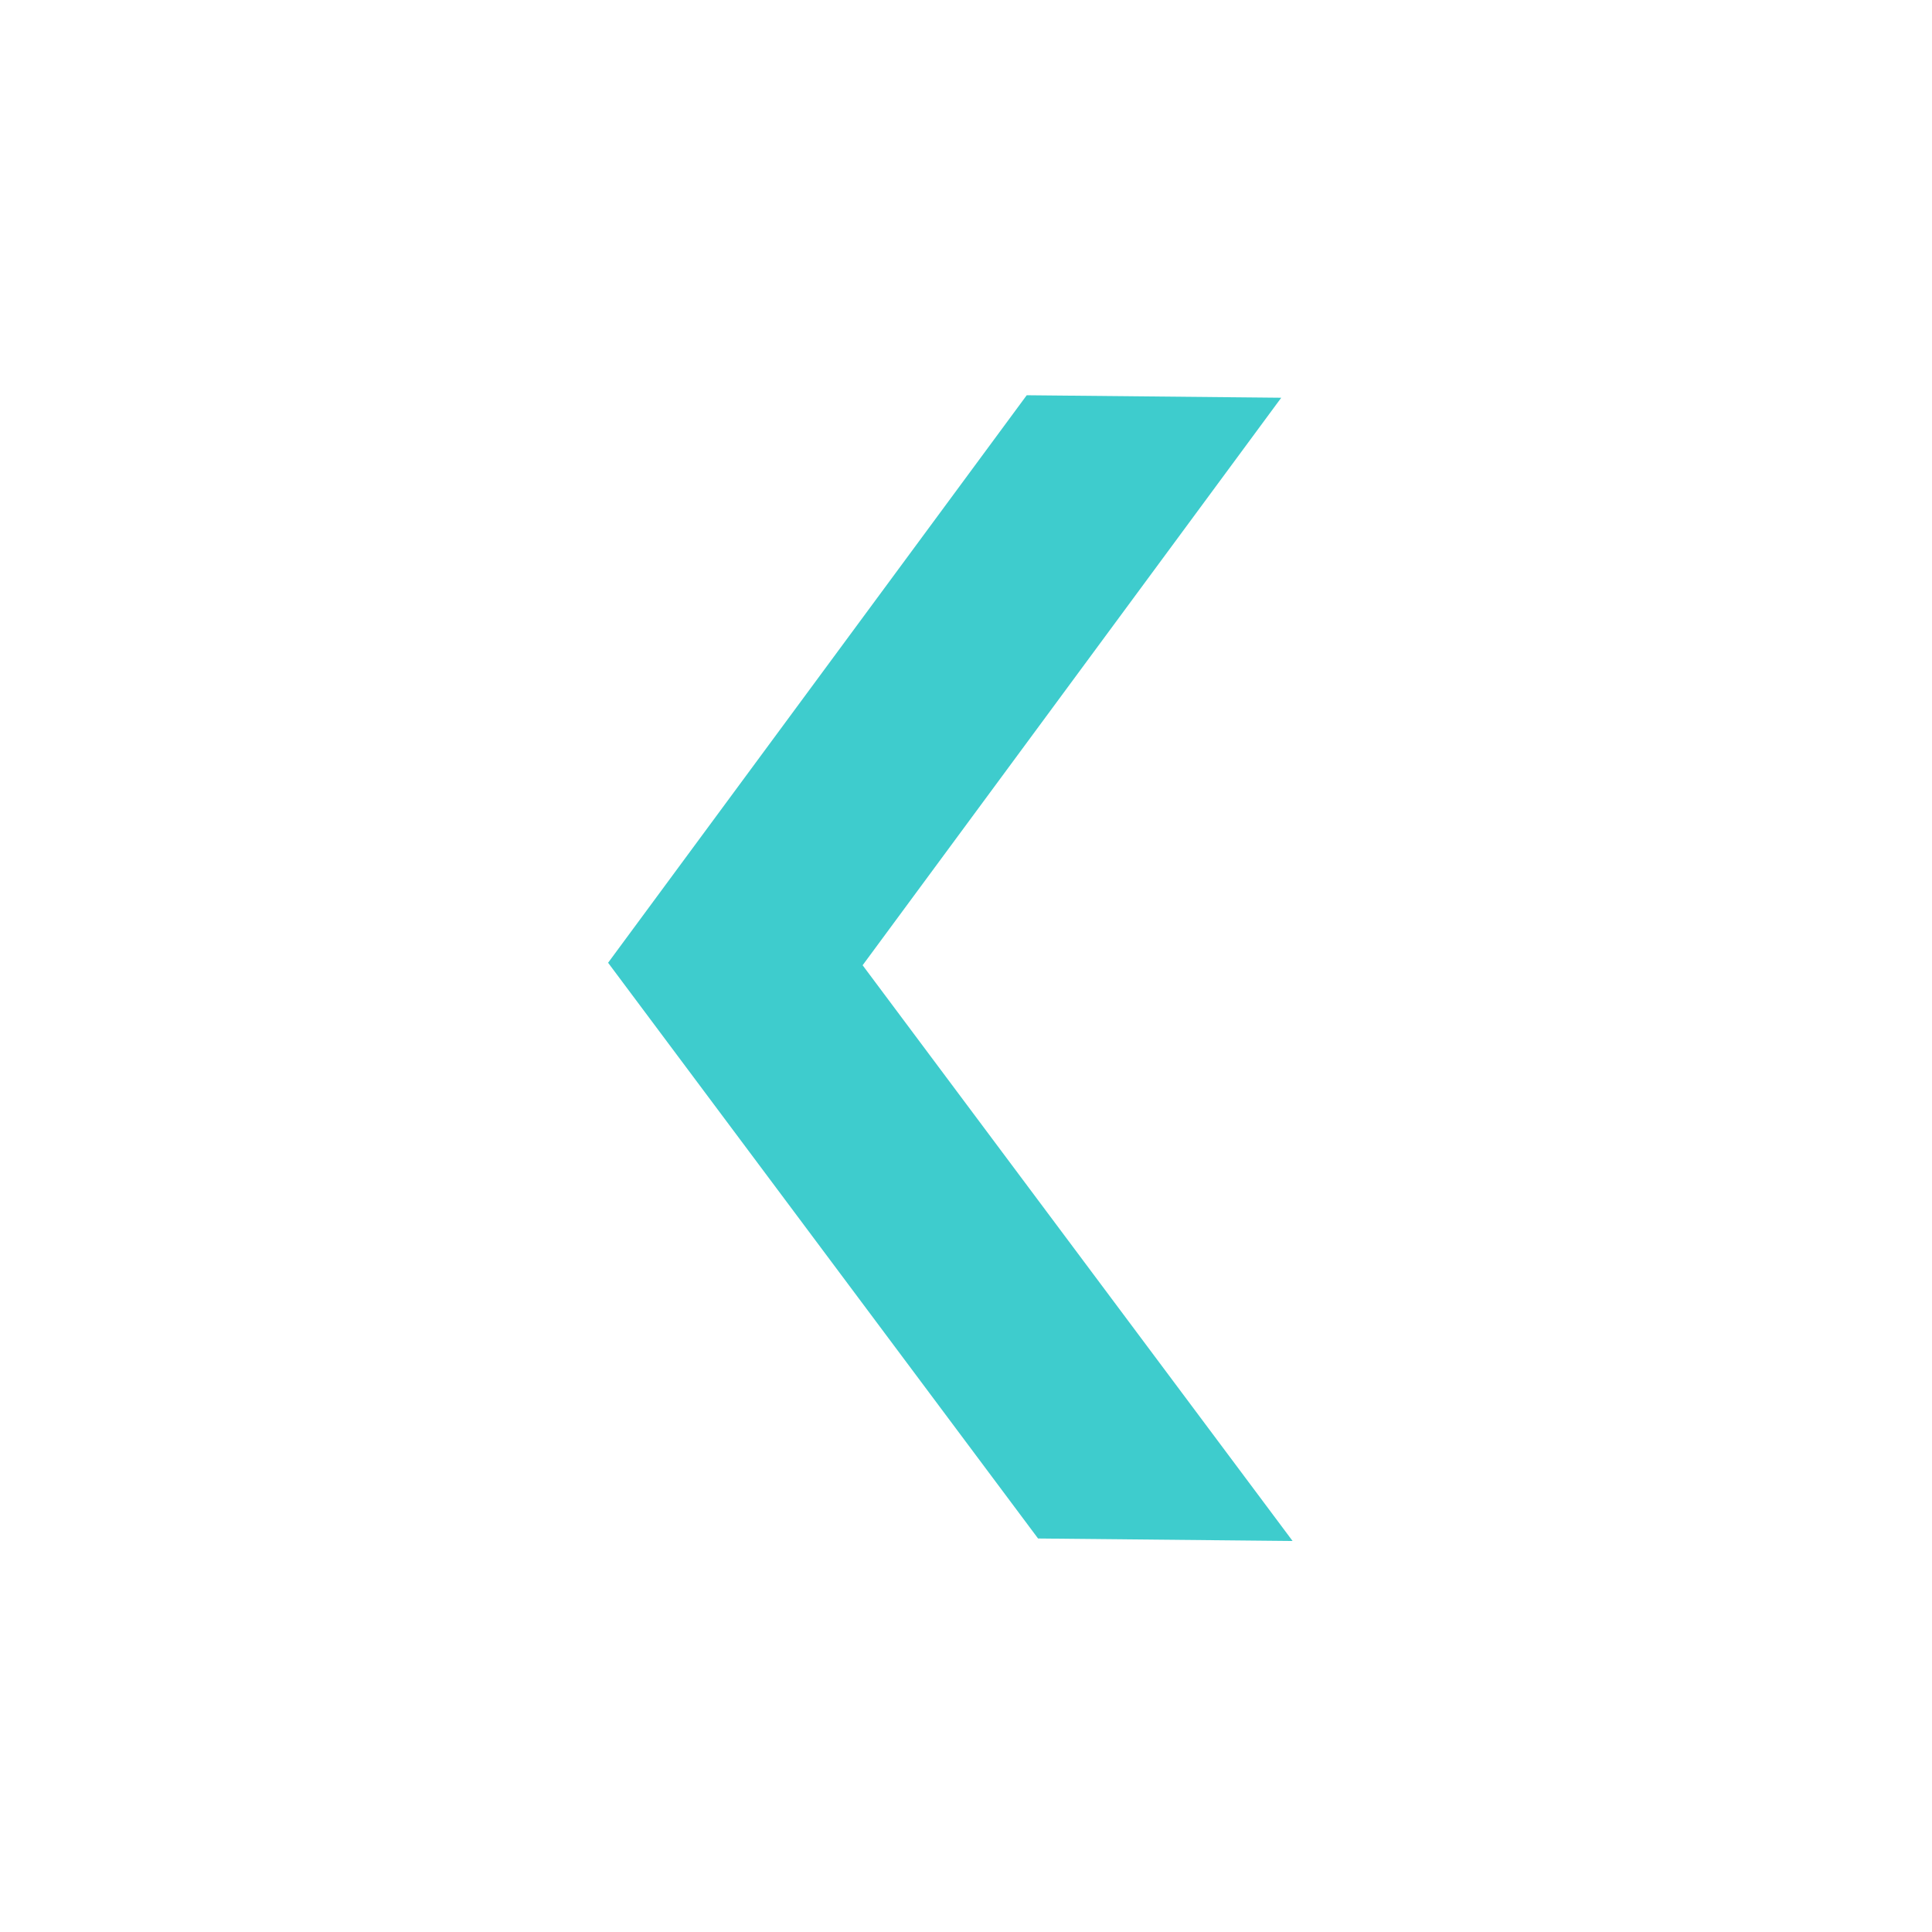 <?xml version="1.0" encoding="UTF-8"?>
<svg width="31px" height="31px" viewBox="0 0 31 31" version="1.1" xmlns="http://www.w3.org/2000/svg" xmlns:xlink="http://www.w3.org/1999/xlink">
    <title>B8BE2981-DB8B-457E-AE22-585E0B0B88DF</title>
    <g id="scheduling" stroke="none" stroke-width="1" fill="none" fill-rule="evenodd">
        <g id="scheduler-copy" transform="translate(-78, -295)" fill="#3ECCCD" fill-rule="nonzero">
            <g id="chevron_dark_blue_up-copy" transform="translate(93.203, 310.5) rotate(225) translate(-93.203, -310.5) translate(82.203, 300)">
                <polygon id="Path" transform="translate(10.944, 10.508) rotate(45) translate(-10.944, -10.508) " points="11.03 5.017 1.792 11.916 1.752 16 10.99 9.101 20.096 15.818 20.136 11.734"></polygon>
            </g>
        </g>
    </g>
</svg>